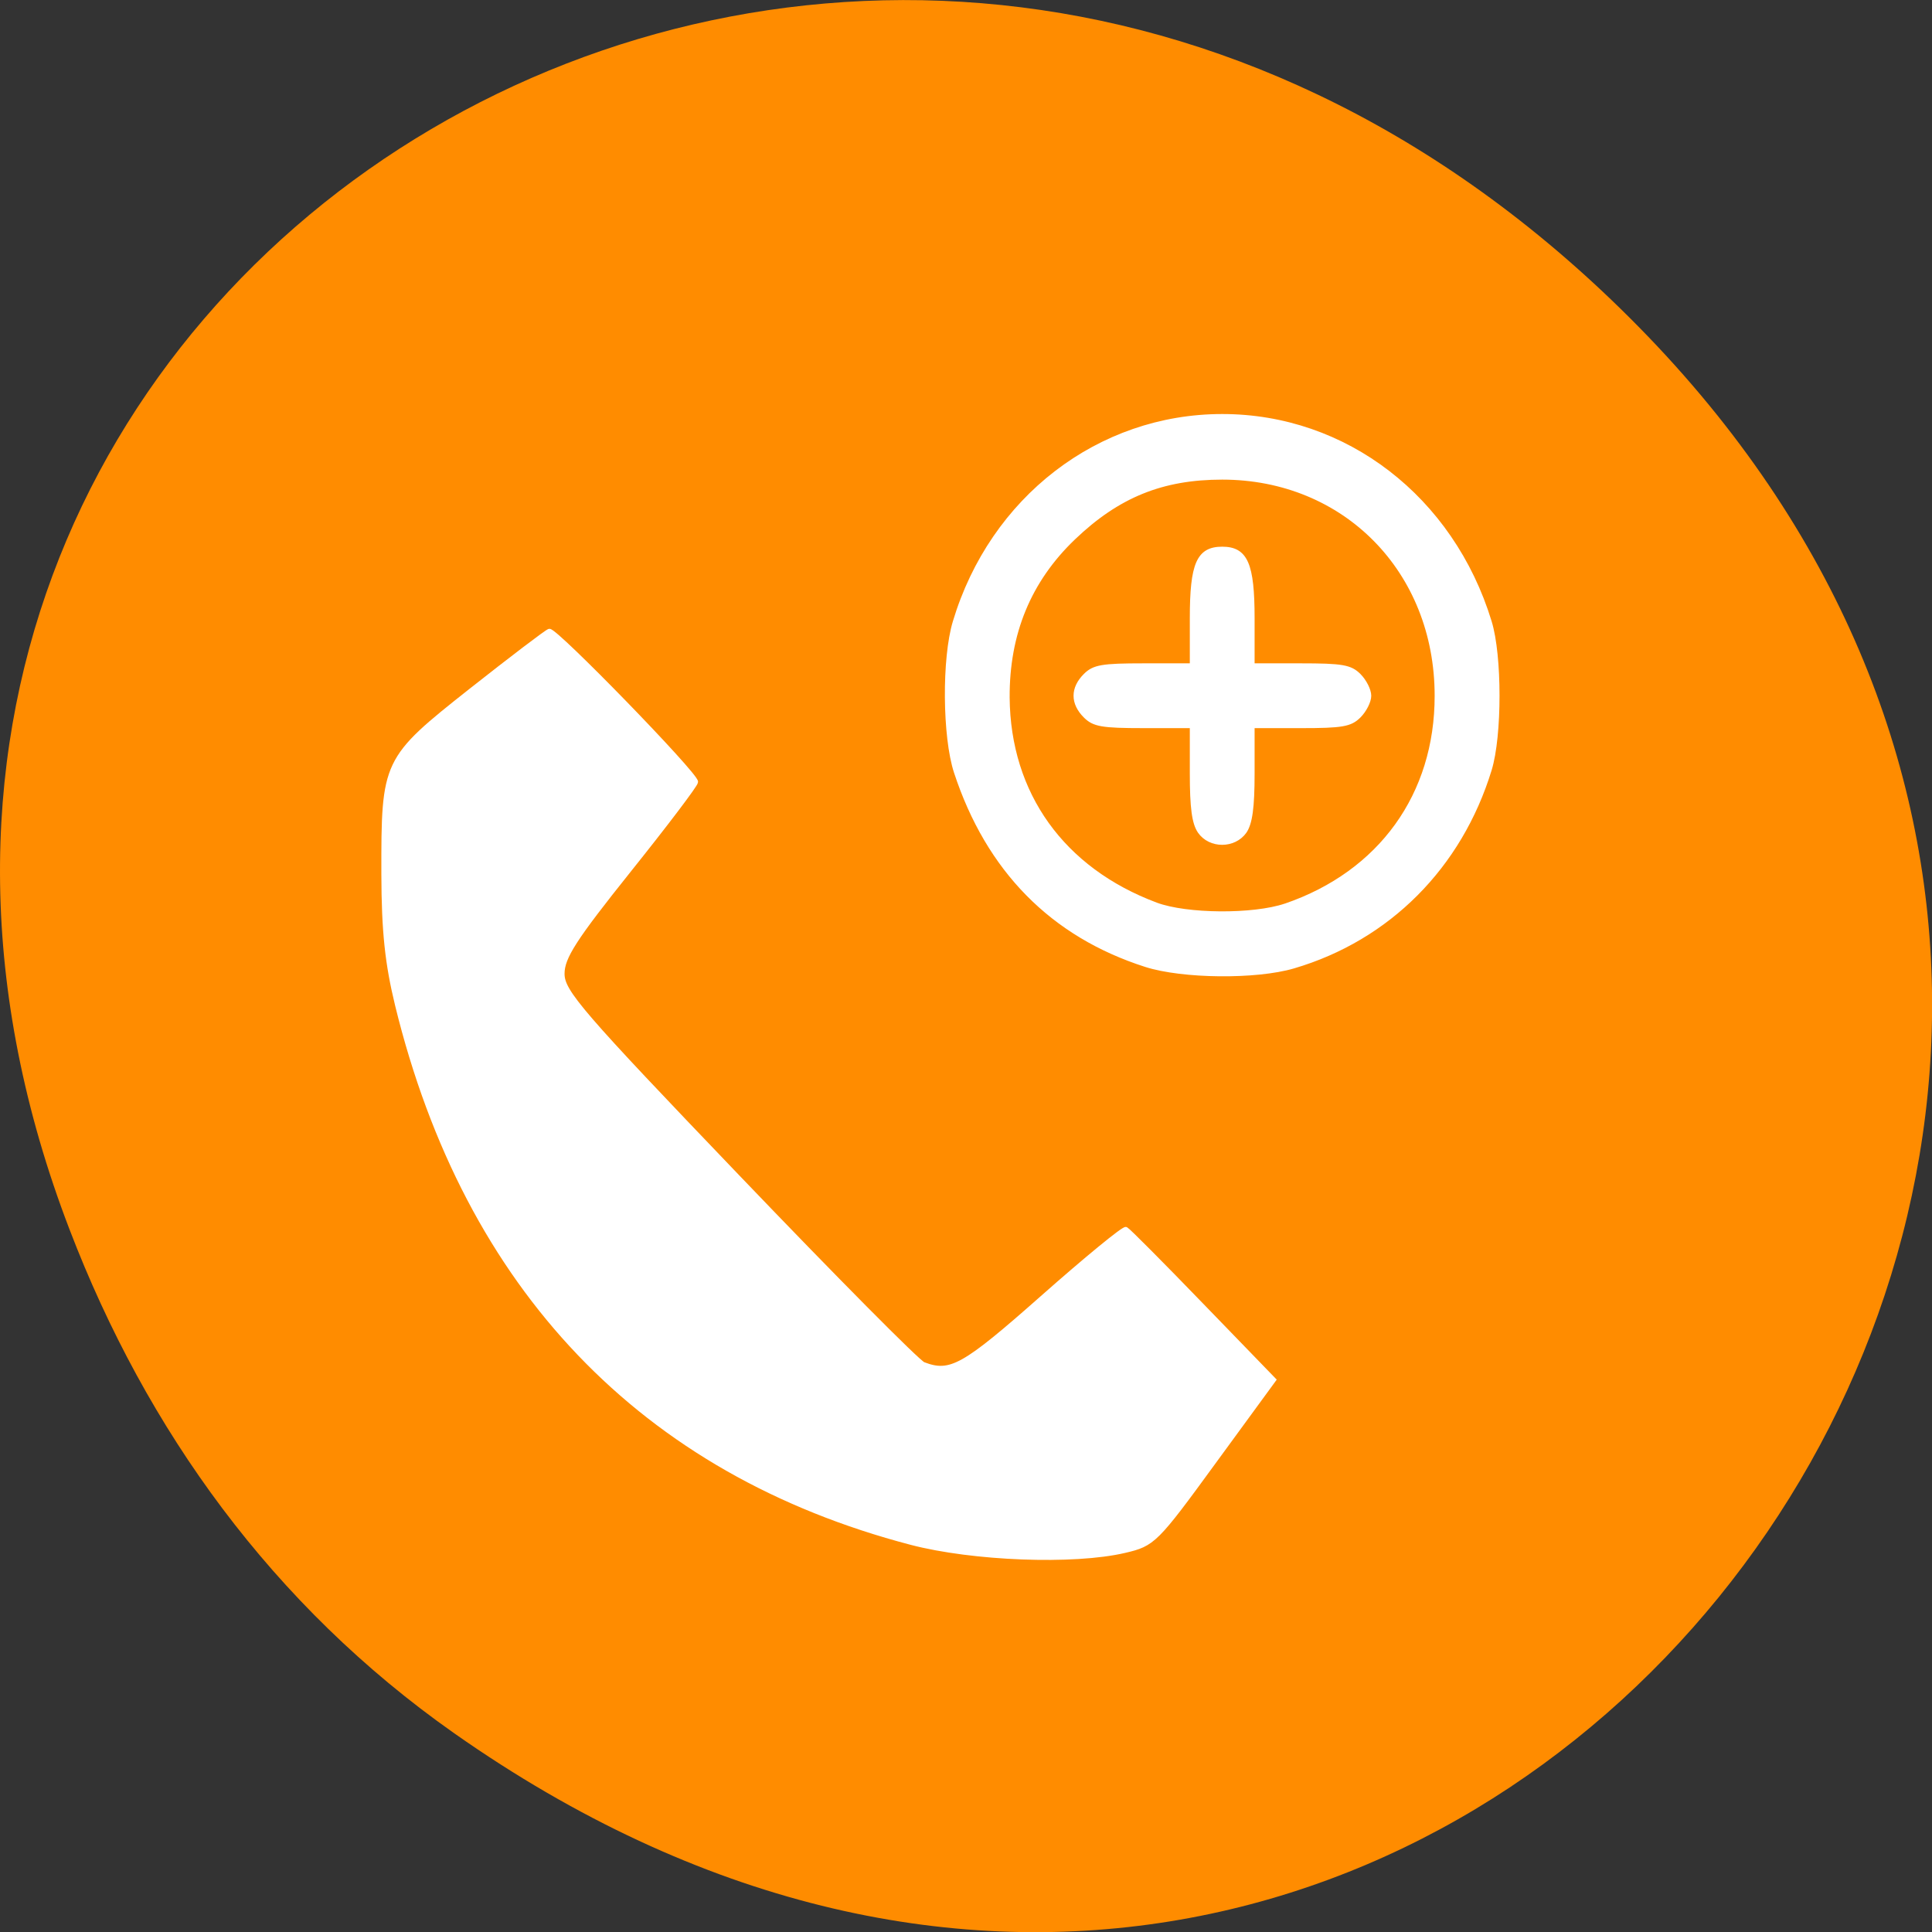 <svg xmlns="http://www.w3.org/2000/svg" viewBox="0 0 48 48"><rect x="0" y="0" width="48" height="48" fill="#333333" stroke="none"/><path d="m 11.281 43.06 c 24.551 17.258 49.43 -14.617 29.422 -34.949 c -18.848 -19.16 -48.13 -1.398 -38.973 22.441 c 1.906 4.973 5.04 9.336 9.551 12.508" fill="#ff8c00"/><g fill="#fff" stroke="#fff" transform="scale(0.188)"><path d="m 120.42 203.85 c -35.479 -9.292 -58.75 -33.646 -67.896 -71.02 c -1.333 -5.479 -1.792 -9.708 -1.813 -17.333 c -0.021 -14.938 0.083 -15.167 11.542 -24.23 c 5.313 -4.188 9.958 -7.729 10.333 -7.854 c 0.729 -0.25 19.354 18.896 19.354 19.917 c 0 0.354 -3.979 5.604 -8.833 11.667 c -7.229 9.04 -8.813 11.5 -8.813 13.688 c 0 2.396 2.333 5.104 23.21 26.896 c 12.75 13.313 23.792 24.458 24.521 24.729 c 3.583 1.375 5.333 0.396 15.729 -8.792 c 5.792 -5.125 10.771 -9.208 11.04 -9.06 c 0.271 0.125 4.771 4.646 10 10.06 l 9.521 9.833 l -7.917 10.833 c -7.667 10.521 -8.02 10.854 -11.771 11.729 c -6.729 1.583 -20.08 1.063 -28.21 -1.063" stroke-width="0.627"/><g stroke-width="0.522"><path d="m 151.44 127.54 c -12.396 -3.958 -20.875 -12.583 -25.12 -25.521 c -1.521 -4.646 -1.604 -15.02 -0.146 -19.833 c 4.896 -16.313 19.06 -27.21 35.35 -27.21 c 16.271 0 30.354 10.833 35.35 27.21 c 1.375 4.458 1.375 15.04 0 19.521 c -3.917 12.813 -13.396 22.333 -25.938 26.02 c -4.938 1.458 -14.667 1.354 -19.5 -0.188 m 18.438 -7.875 c 12.542 -4.292 20 -14.625 19.979 -27.729 c 0 -16.5 -12.12 -28.813 -28.333 -28.813 c -7.938 0 -13.792 2.375 -19.646 7.979 c -5.875 5.625 -8.75 12.625 -8.708 21.08 c 0.104 12.75 7.25 22.729 19.625 27.354 c 4.04 1.5 12.833 1.563 17.08 0.125"/><path d="m 158.54 109.9 c -0.771 -1.104 -1.042 -3.167 -1.042 -7.708 v -6.229 h -6.375 c -5.479 0 -6.563 -0.188 -7.708 -1.333 c -1.708 -1.708 -1.708 -3.667 0 -5.375 c 1.146 -1.146 2.229 -1.333 7.708 -1.333 h 6.375 v -6.208 c 0 -7.188 0.875 -9.208 4.02 -9.208 c 3.125 0 4.02 2.02 4.02 9.208 v 6.208 h 6.354 c 5.479 0 6.563 0.188 7.708 1.333 c 0.75 0.75 1.354 1.958 1.354 2.688 c 0 0.75 -0.604 1.938 -1.354 2.688 c -1.146 1.146 -2.229 1.333 -7.708 1.333 h -6.354 v 6.229 c 0 4.542 -0.292 6.604 -1.042 7.708 c -1.417 1.979 -4.563 1.979 -5.958 0"/></g></g></svg>
